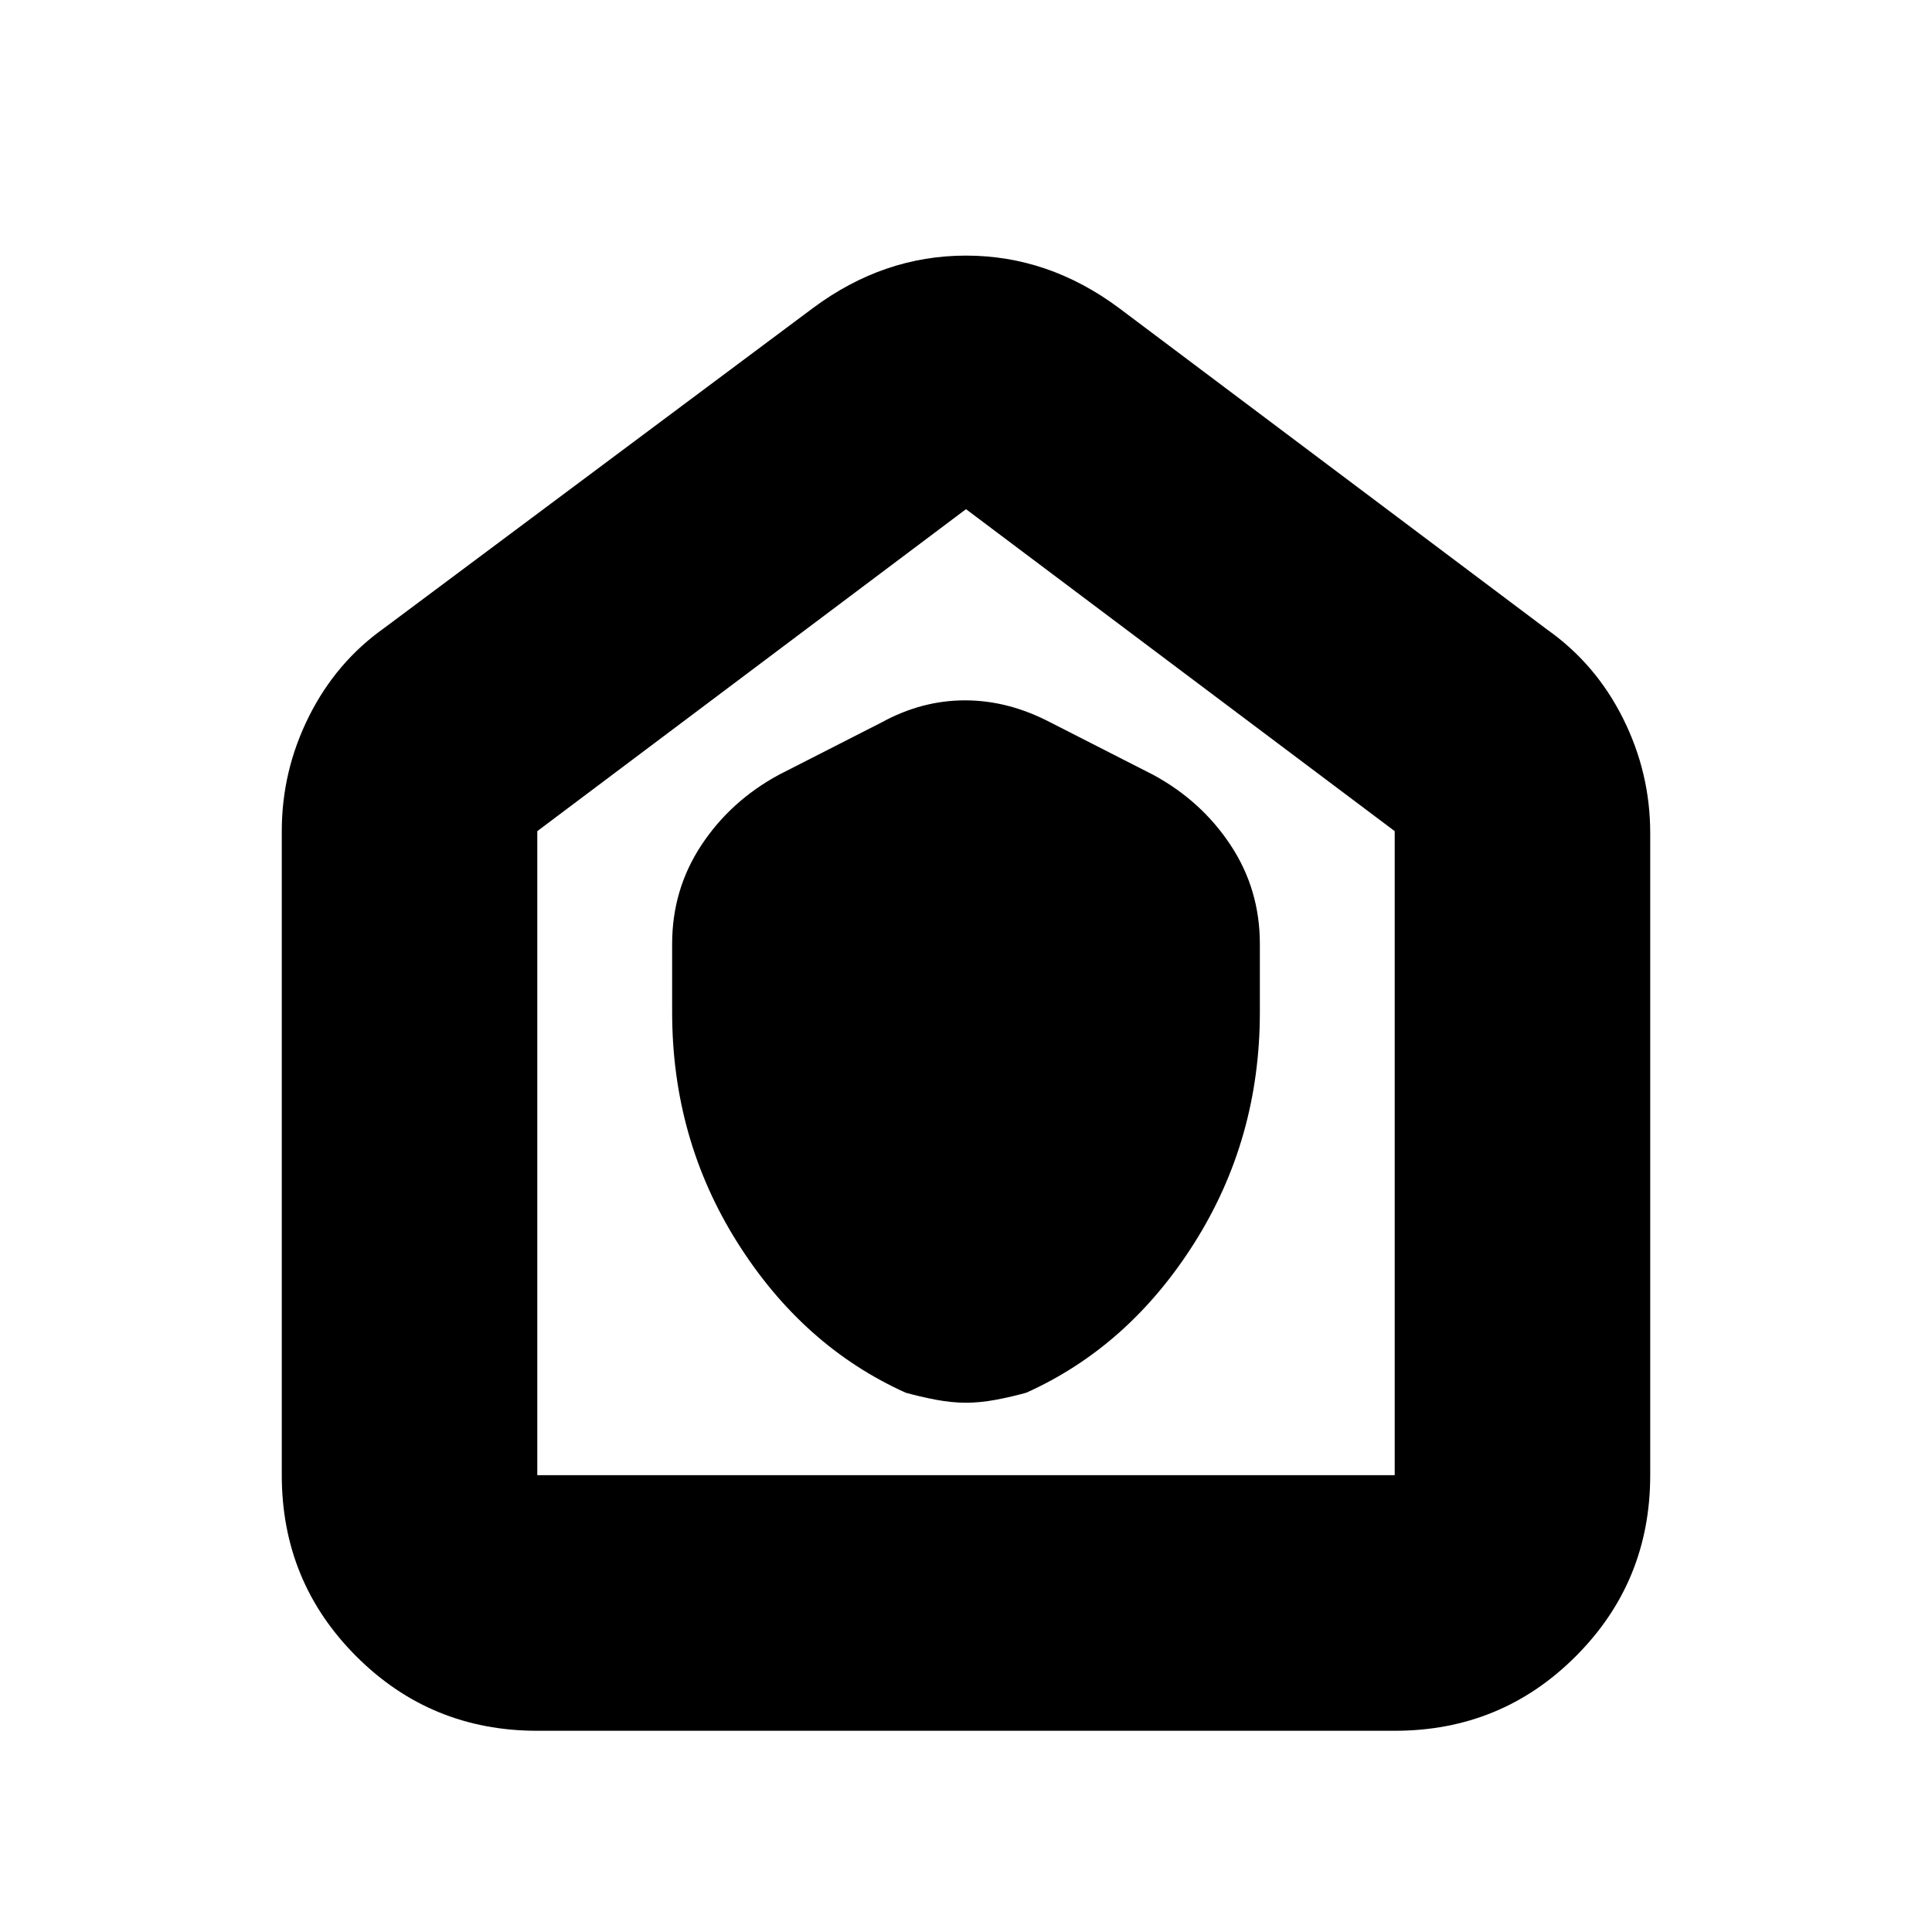 <svg xmlns="http://www.w3.org/2000/svg" height="20" width="20"><path d="M6.958 10.479q0 1.313.677 2.386.677 1.073 1.74 1.552.146.041.313.073.166.031.312.031t.312-.031q.167-.032.313-.073 1.063-.479 1.74-1.552t.677-2.386v-.708q0-.563-.302-1.021-.302-.458-.802-.729l-1.063-.542q-.437-.229-.885-.229t-.865.229l-1.063.542q-.5.271-.802.729-.302.458-.302 1.021Zm-1.396 7.438q-1.104 0-1.874-.771-.771-.771-.771-1.875V8.604q0-.625.281-1.187.281-.563.781-.917l4.438-3.312q.729-.542 1.583-.542t1.583.542l4.438 3.333q.5.354.781.917.281.562.281 1.187v6.646q0 1.104-.771 1.875-.77.771-1.874.771Zm0-2.646h8.876V8.604L10 5.271 5.562 8.604v6.667ZM10 10.25Z"/></svg>